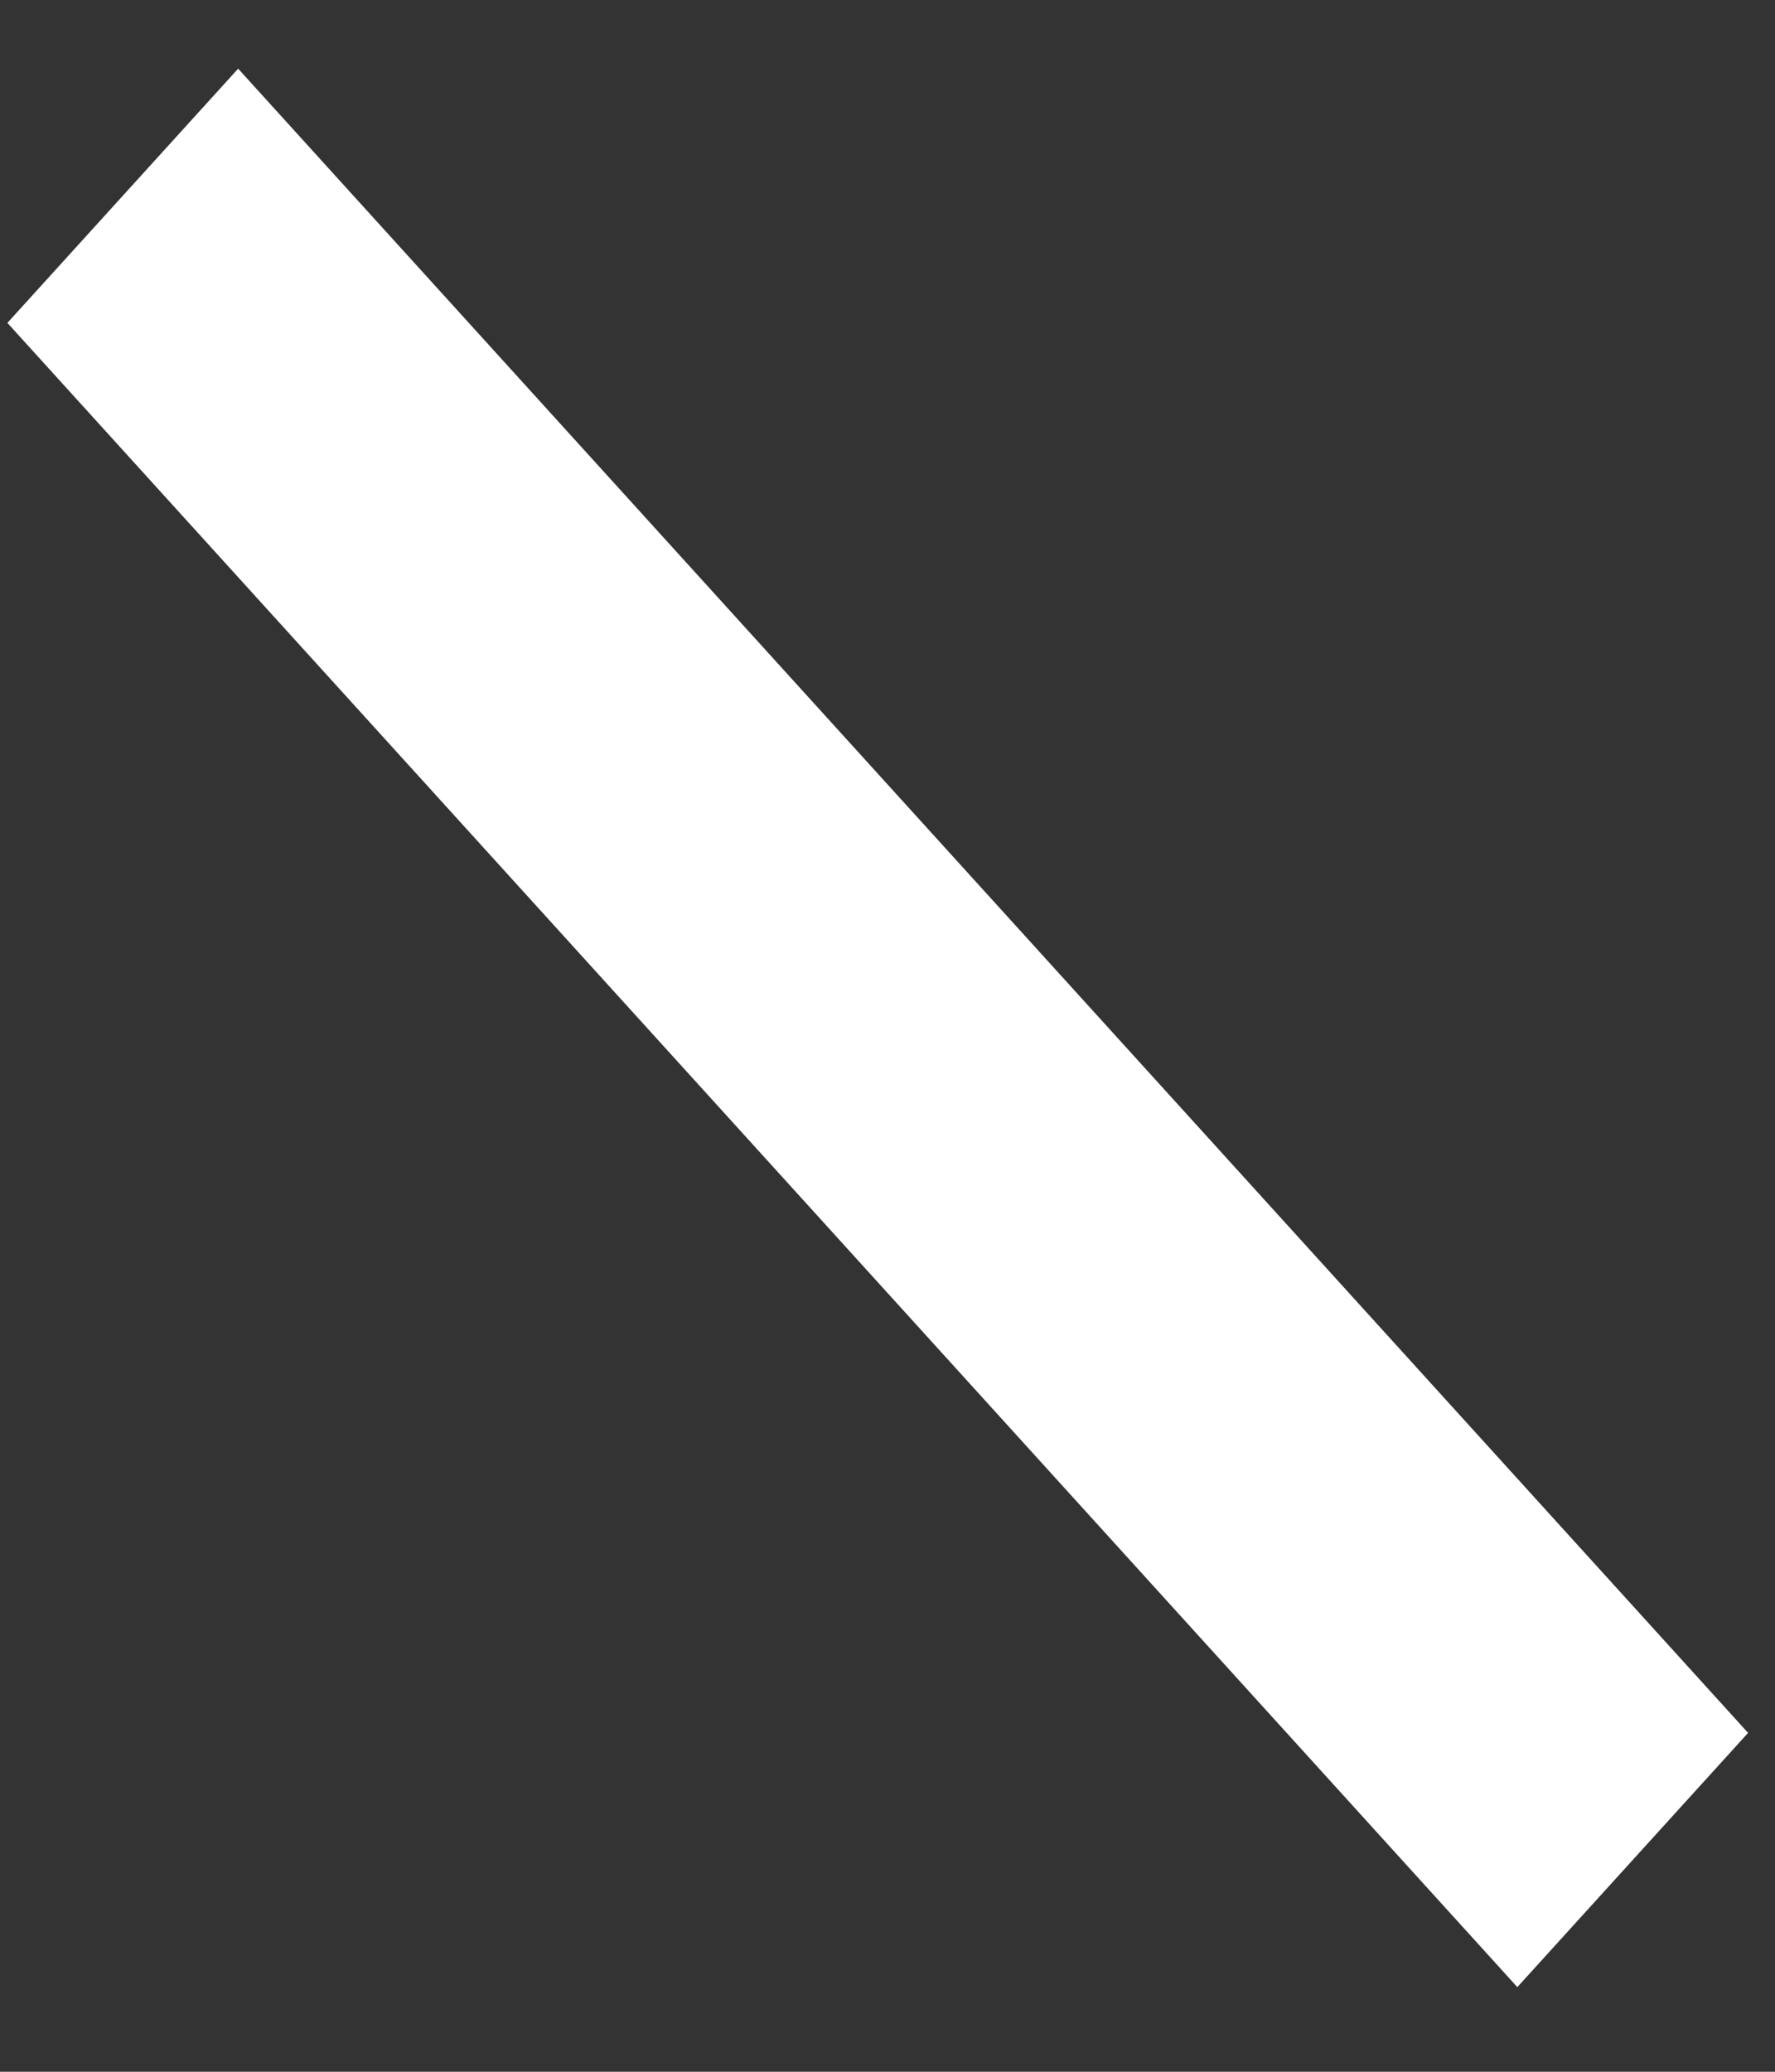 ﻿<?xml version="1.0" encoding="utf-8"?>
<svg version="1.1" xmlns:xlink="http://www.w3.org/1999/xlink" width="6px" height="7px" xmlns="http://www.w3.org/2000/svg">
  <rect width="100%" height="100%" fill="#333333" stroke="none"/>
  <g transform="matrix(1 0 0 1 -1813 -189 )">
    <path d="M 5.129 6.714  L 0.025 1.091  L 0.805 0.232  L 5.909 5.855  L 5.129 6.714  Z " fill-rule="nonzero" fill="#ffffff" stroke="none" transform="matrix(1 0 0 1 1813 189 )" />
  </g>
</svg>